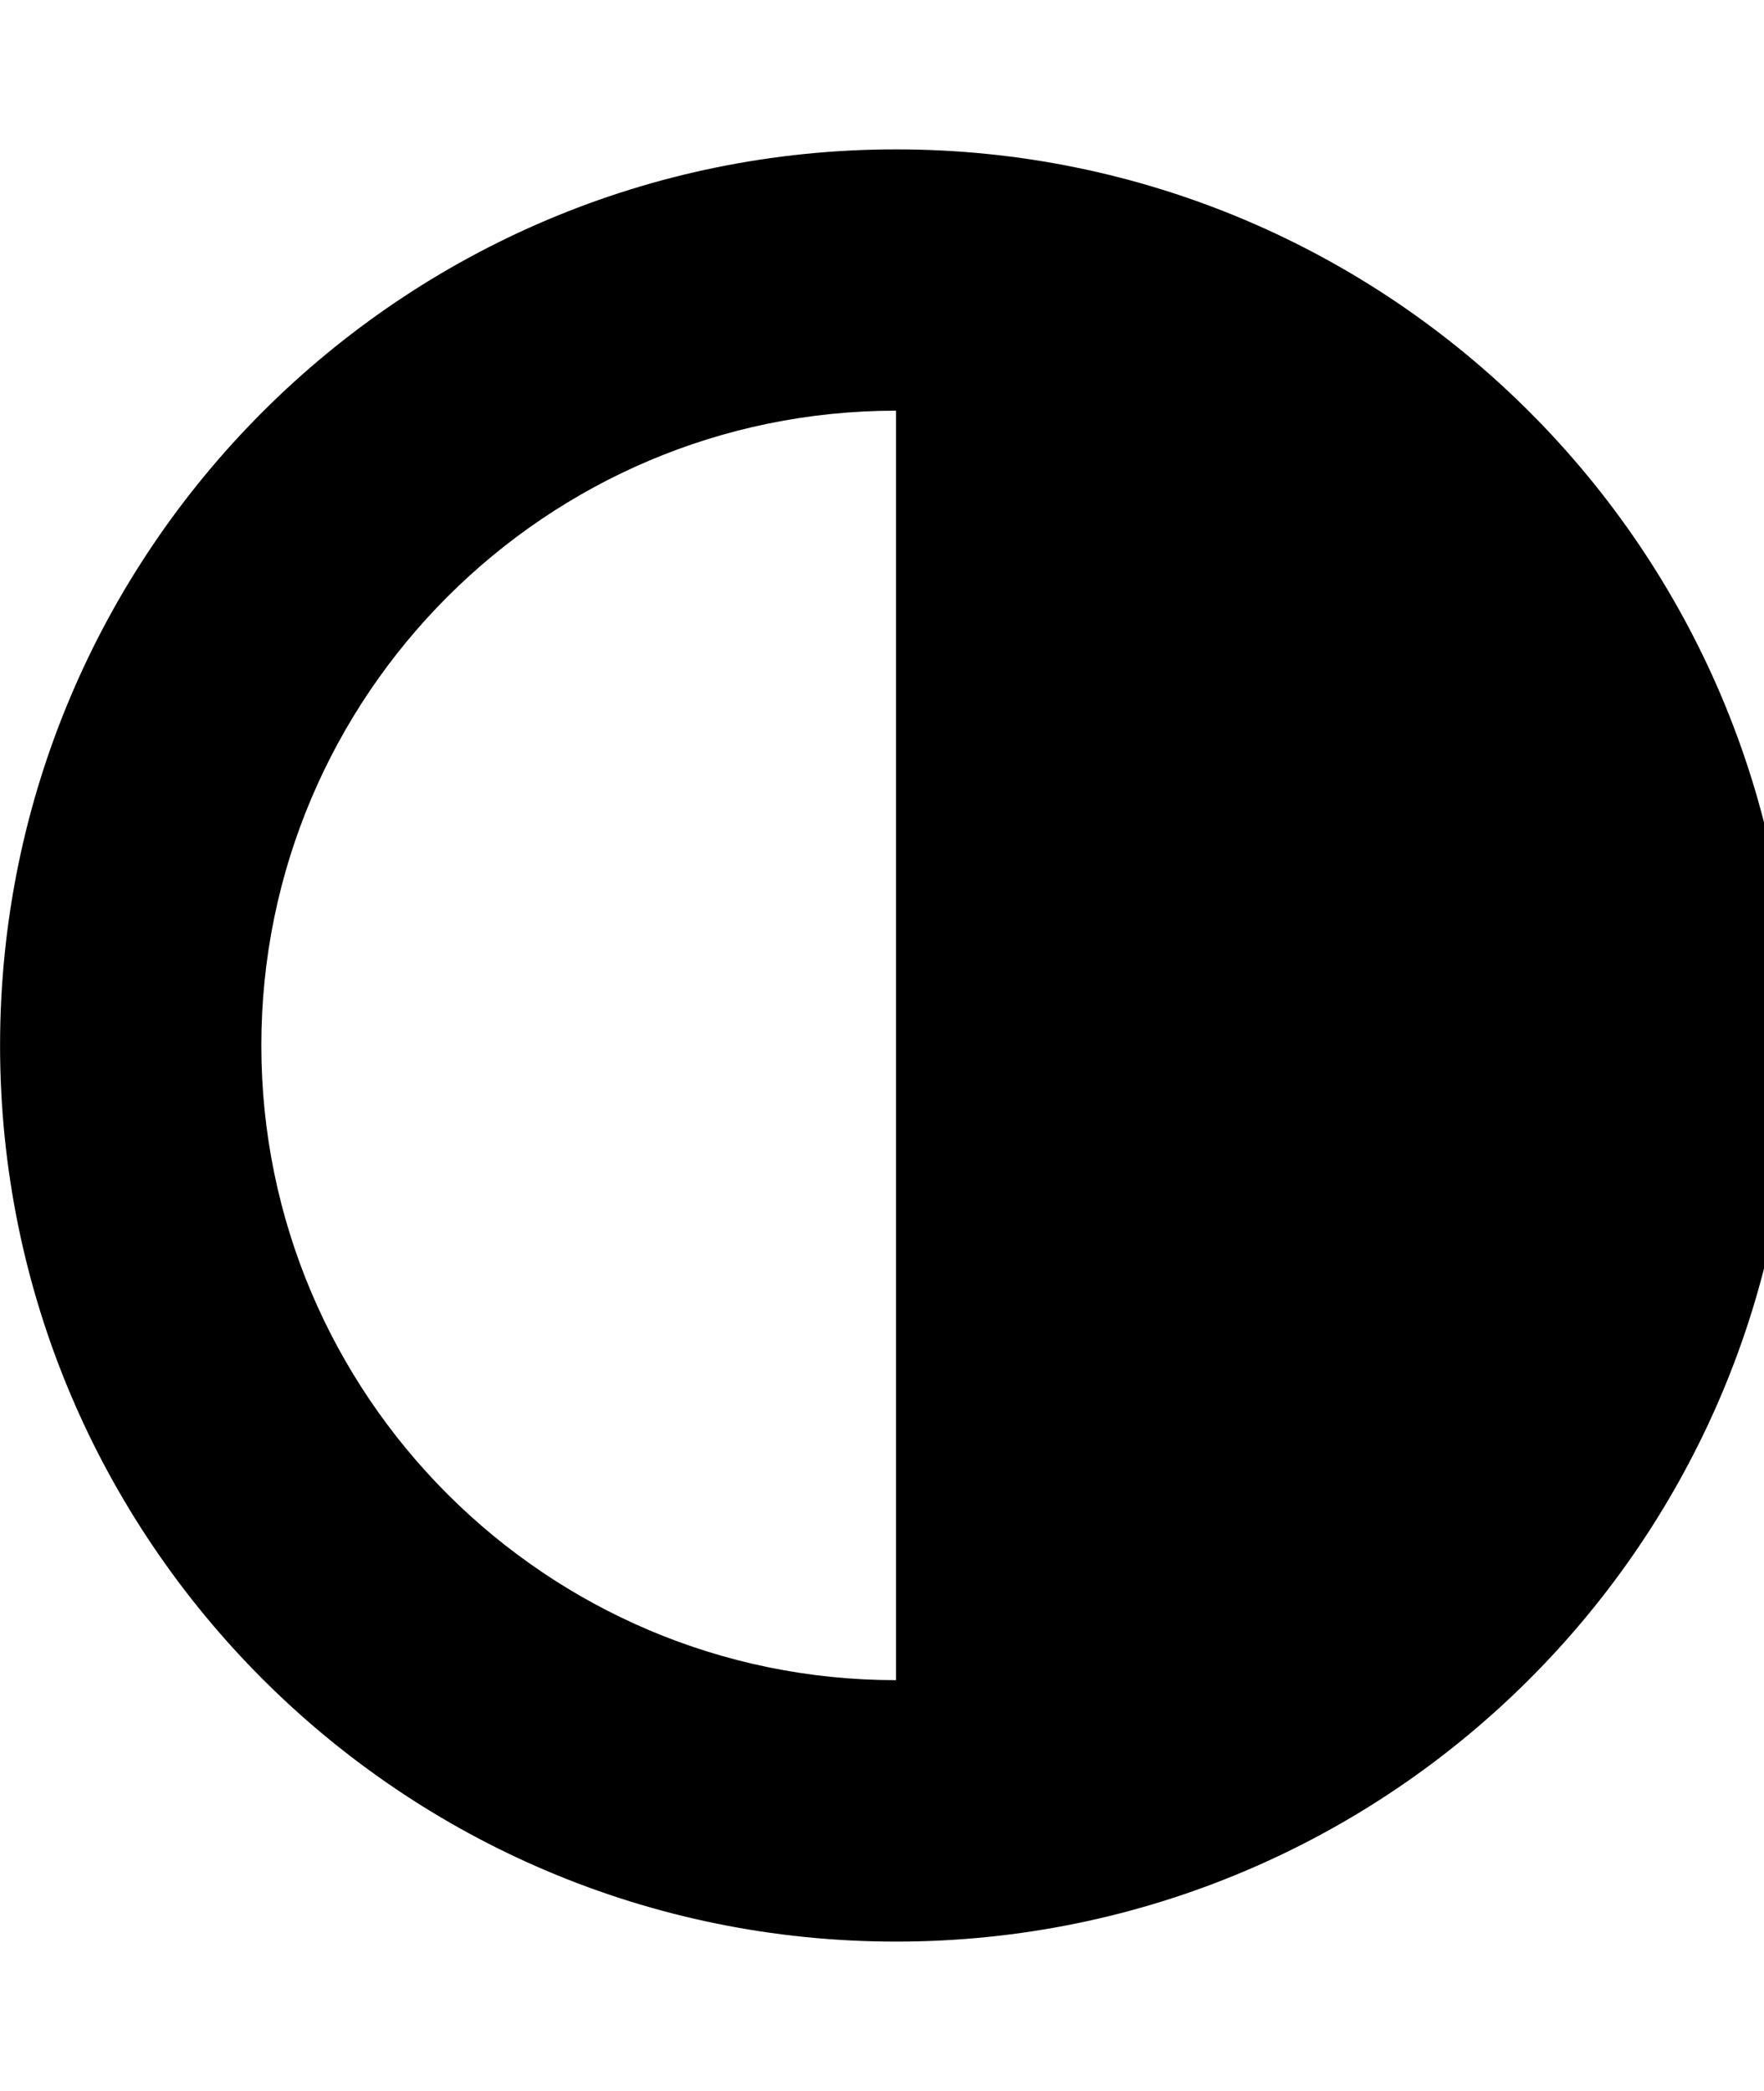 <svg xmlns="http://www.w3.org/2000/svg" width="27" height="32"><path d="M13.714 25.714V6.285C8.357 6.285 4 10.642 4 15.999s4.357 9.714 9.714 9.714zM27.429 16c0 7.571-6.143 13.714-13.714 13.714S.001 23.571.001 16 6.144 2.286 13.715 2.286 27.429 8.429 27.429 16z"/></svg>